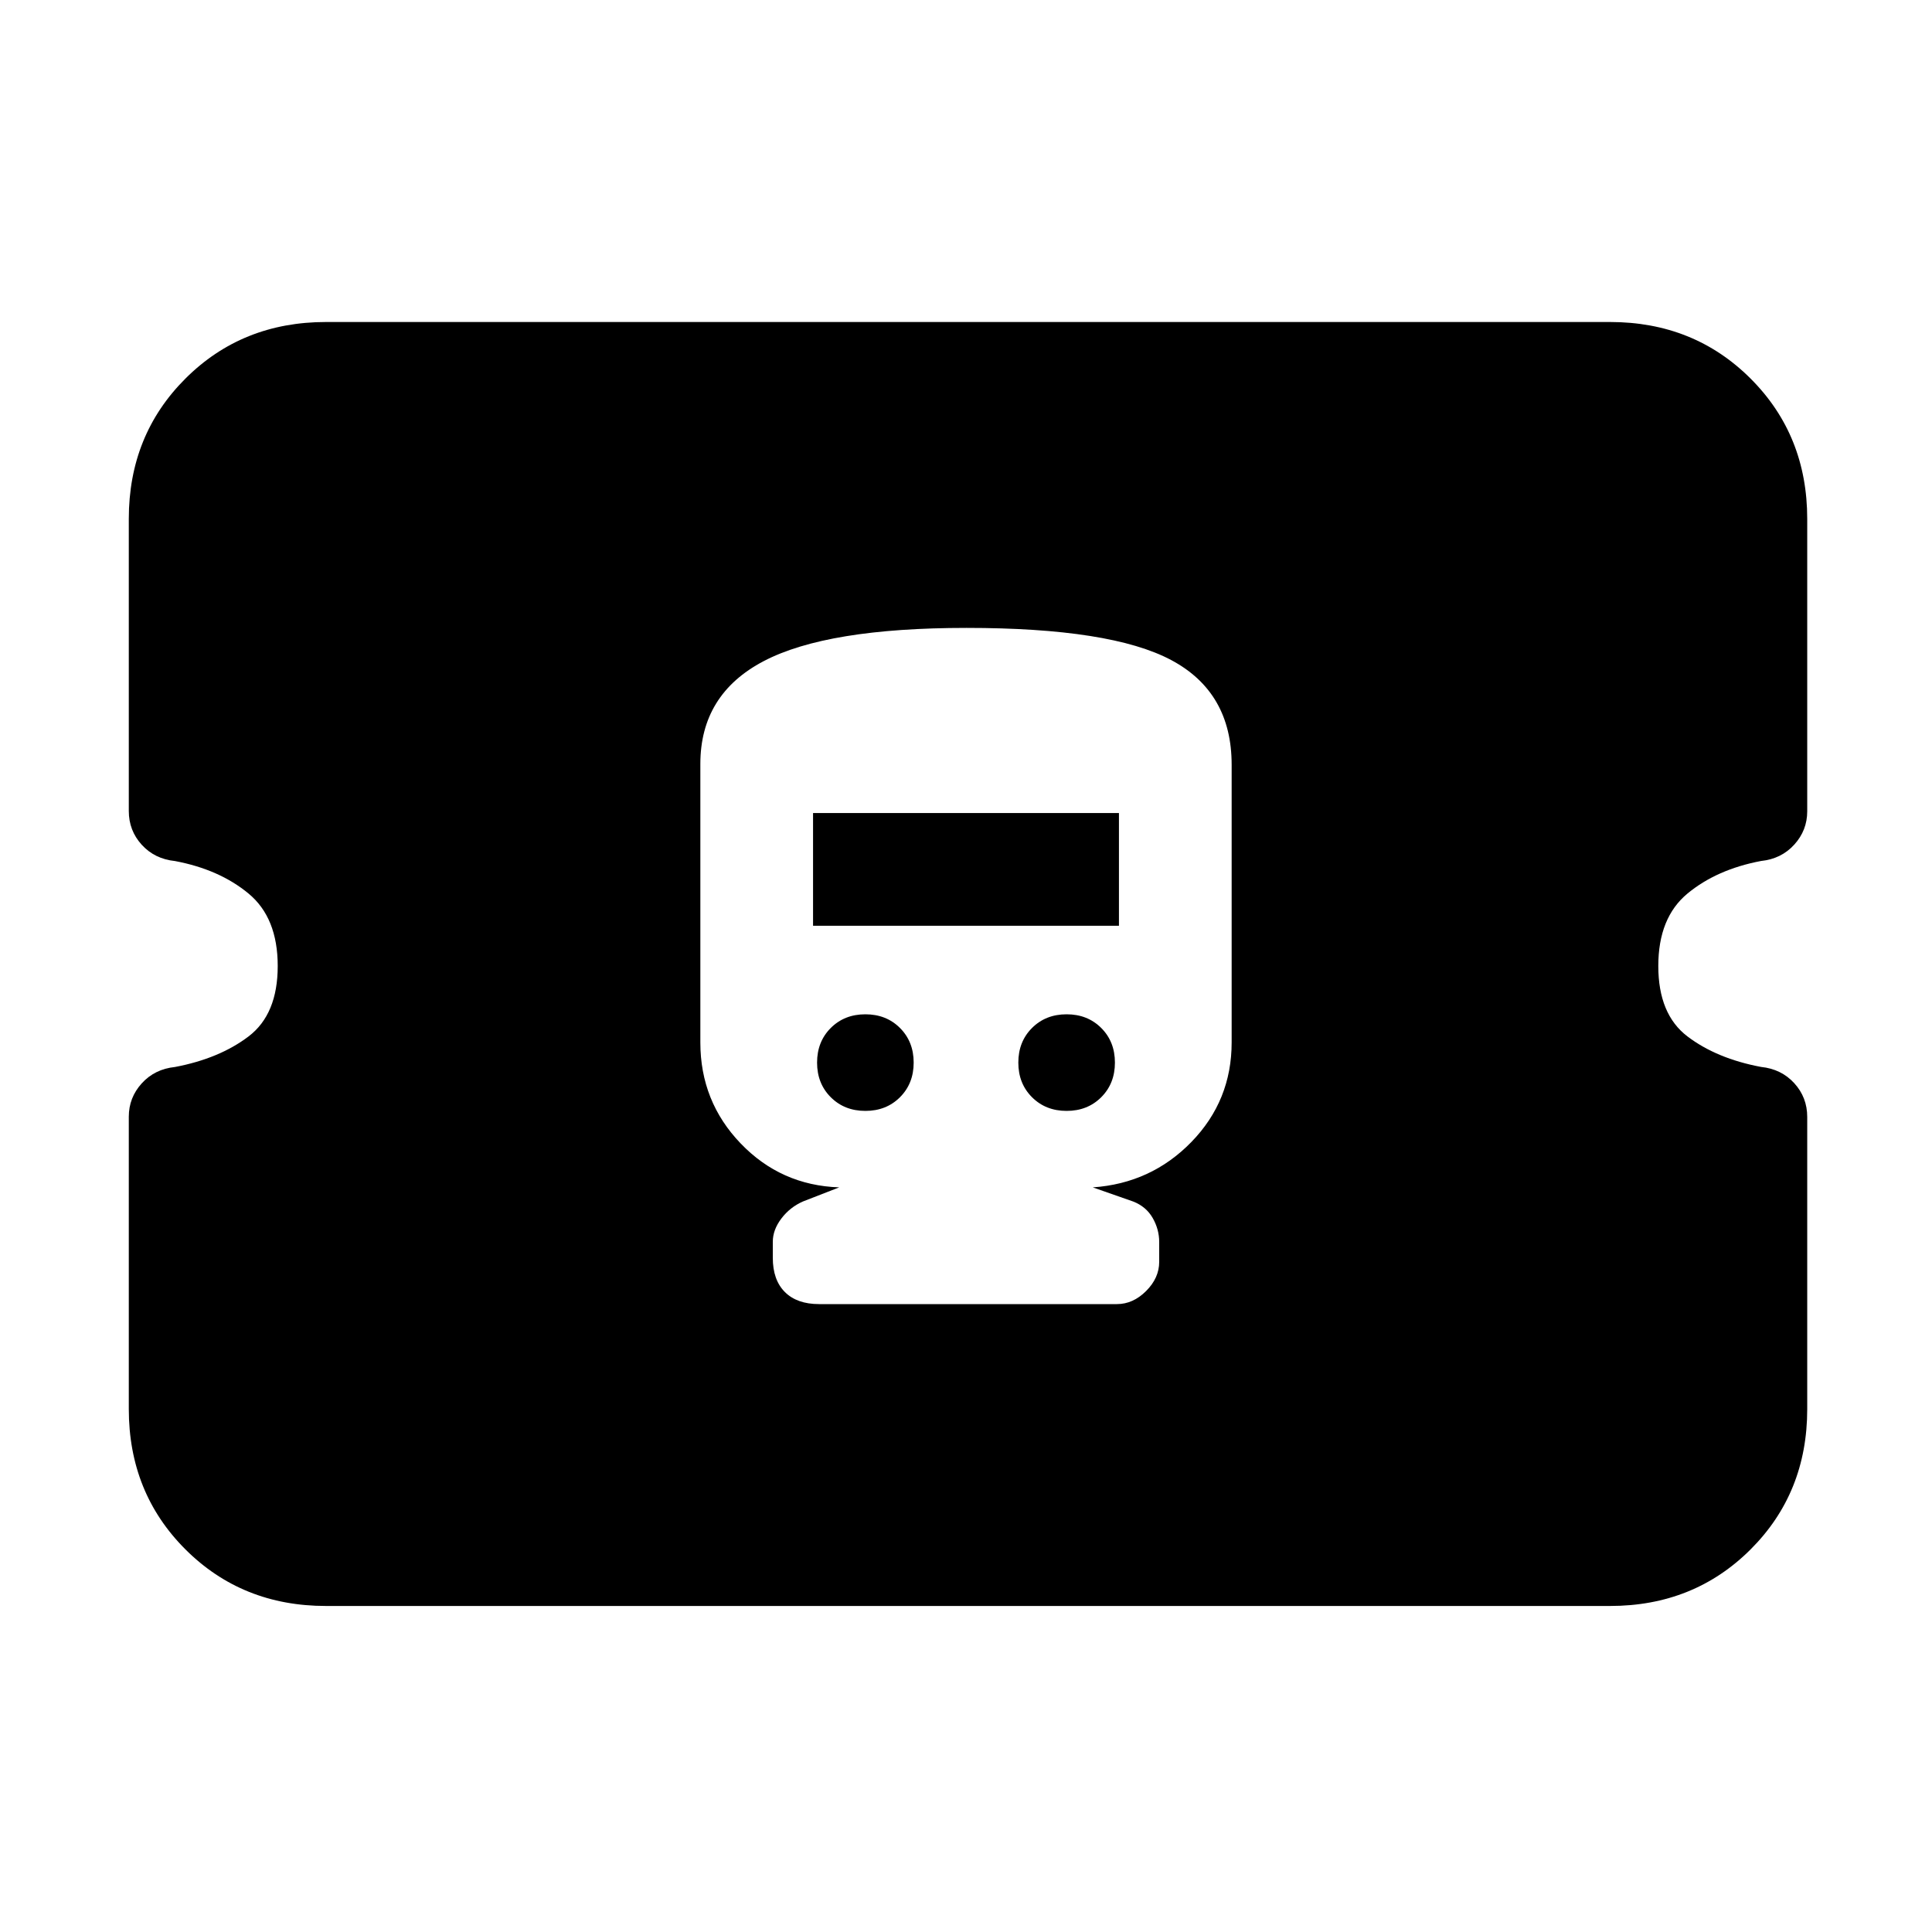 <svg xmlns="http://www.w3.org/2000/svg" height="20" viewBox="0 -960 960 960" width="20"><path d="M162-162q-41.7 0-69.85-28.11Q64-218.22 64-259.86v-145.26q0-9.47 6.43-16.56 6.43-7.09 16.53-8.14Q109-434 123.5-445t14.5-35q0-24-14.5-36t-36.54-16.15q-10.1-1.04-16.53-8.09Q64-547.3 64-557v-145.19q0-41.62 28.15-69.71Q120.3-800 162-800h638q41.7 0 69.85 28.11Q898-743.78 898-702.14v145.26q0 9.47-6.43 16.56-6.43 7.09-16.53 8.14Q853-528 838.5-516T824-480q0 24 14.5 35t36.54 15.15q10.1 1.04 16.53 8.09Q898-414.7 898-405v145.19q0 41.62-28.15 69.71Q841.7-162 800-162H162Zm245-150h148q8 0 14.5-6.5T576-333v-9.85q0-6.3-3.25-11.96-3.25-5.67-9.75-8.19l-20-7q29-2 49-22.56 20-20.57 20-49.44v-138q0-36-30-52t-101.75-16Q411-648 379.5-631.5T348-580.38V-442q0 29.29 20 50.14Q388-371 417-370l-18 7q-6.45 2.83-10.73 8.46-4.27 5.62-4.27 11.59v7.95q0 11 6 17t17 6Zm23-96q-10.4 0-17.2-6.8-6.8-6.8-6.8-17.2 0-10.4 6.8-17.2 6.8-6.8 17.2-6.8 10.4 0 17.2 6.8 6.8 6.8 6.8 17.2 0 10.4-6.8 17.2-6.8 6.8-17.2 6.8Zm100 0q-10.4 0-17.2-6.8-6.8-6.8-6.8-17.2 0-10.4 6.8-17.2 6.8-6.8 17.2-6.8 10.4 0 17.2 6.8 6.8 6.8 6.8 17.2 0 10.4-6.8 17.2-6.8 6.8-17.2 6.8Zm-126-92v-56h152v56H404Z"/></svg>